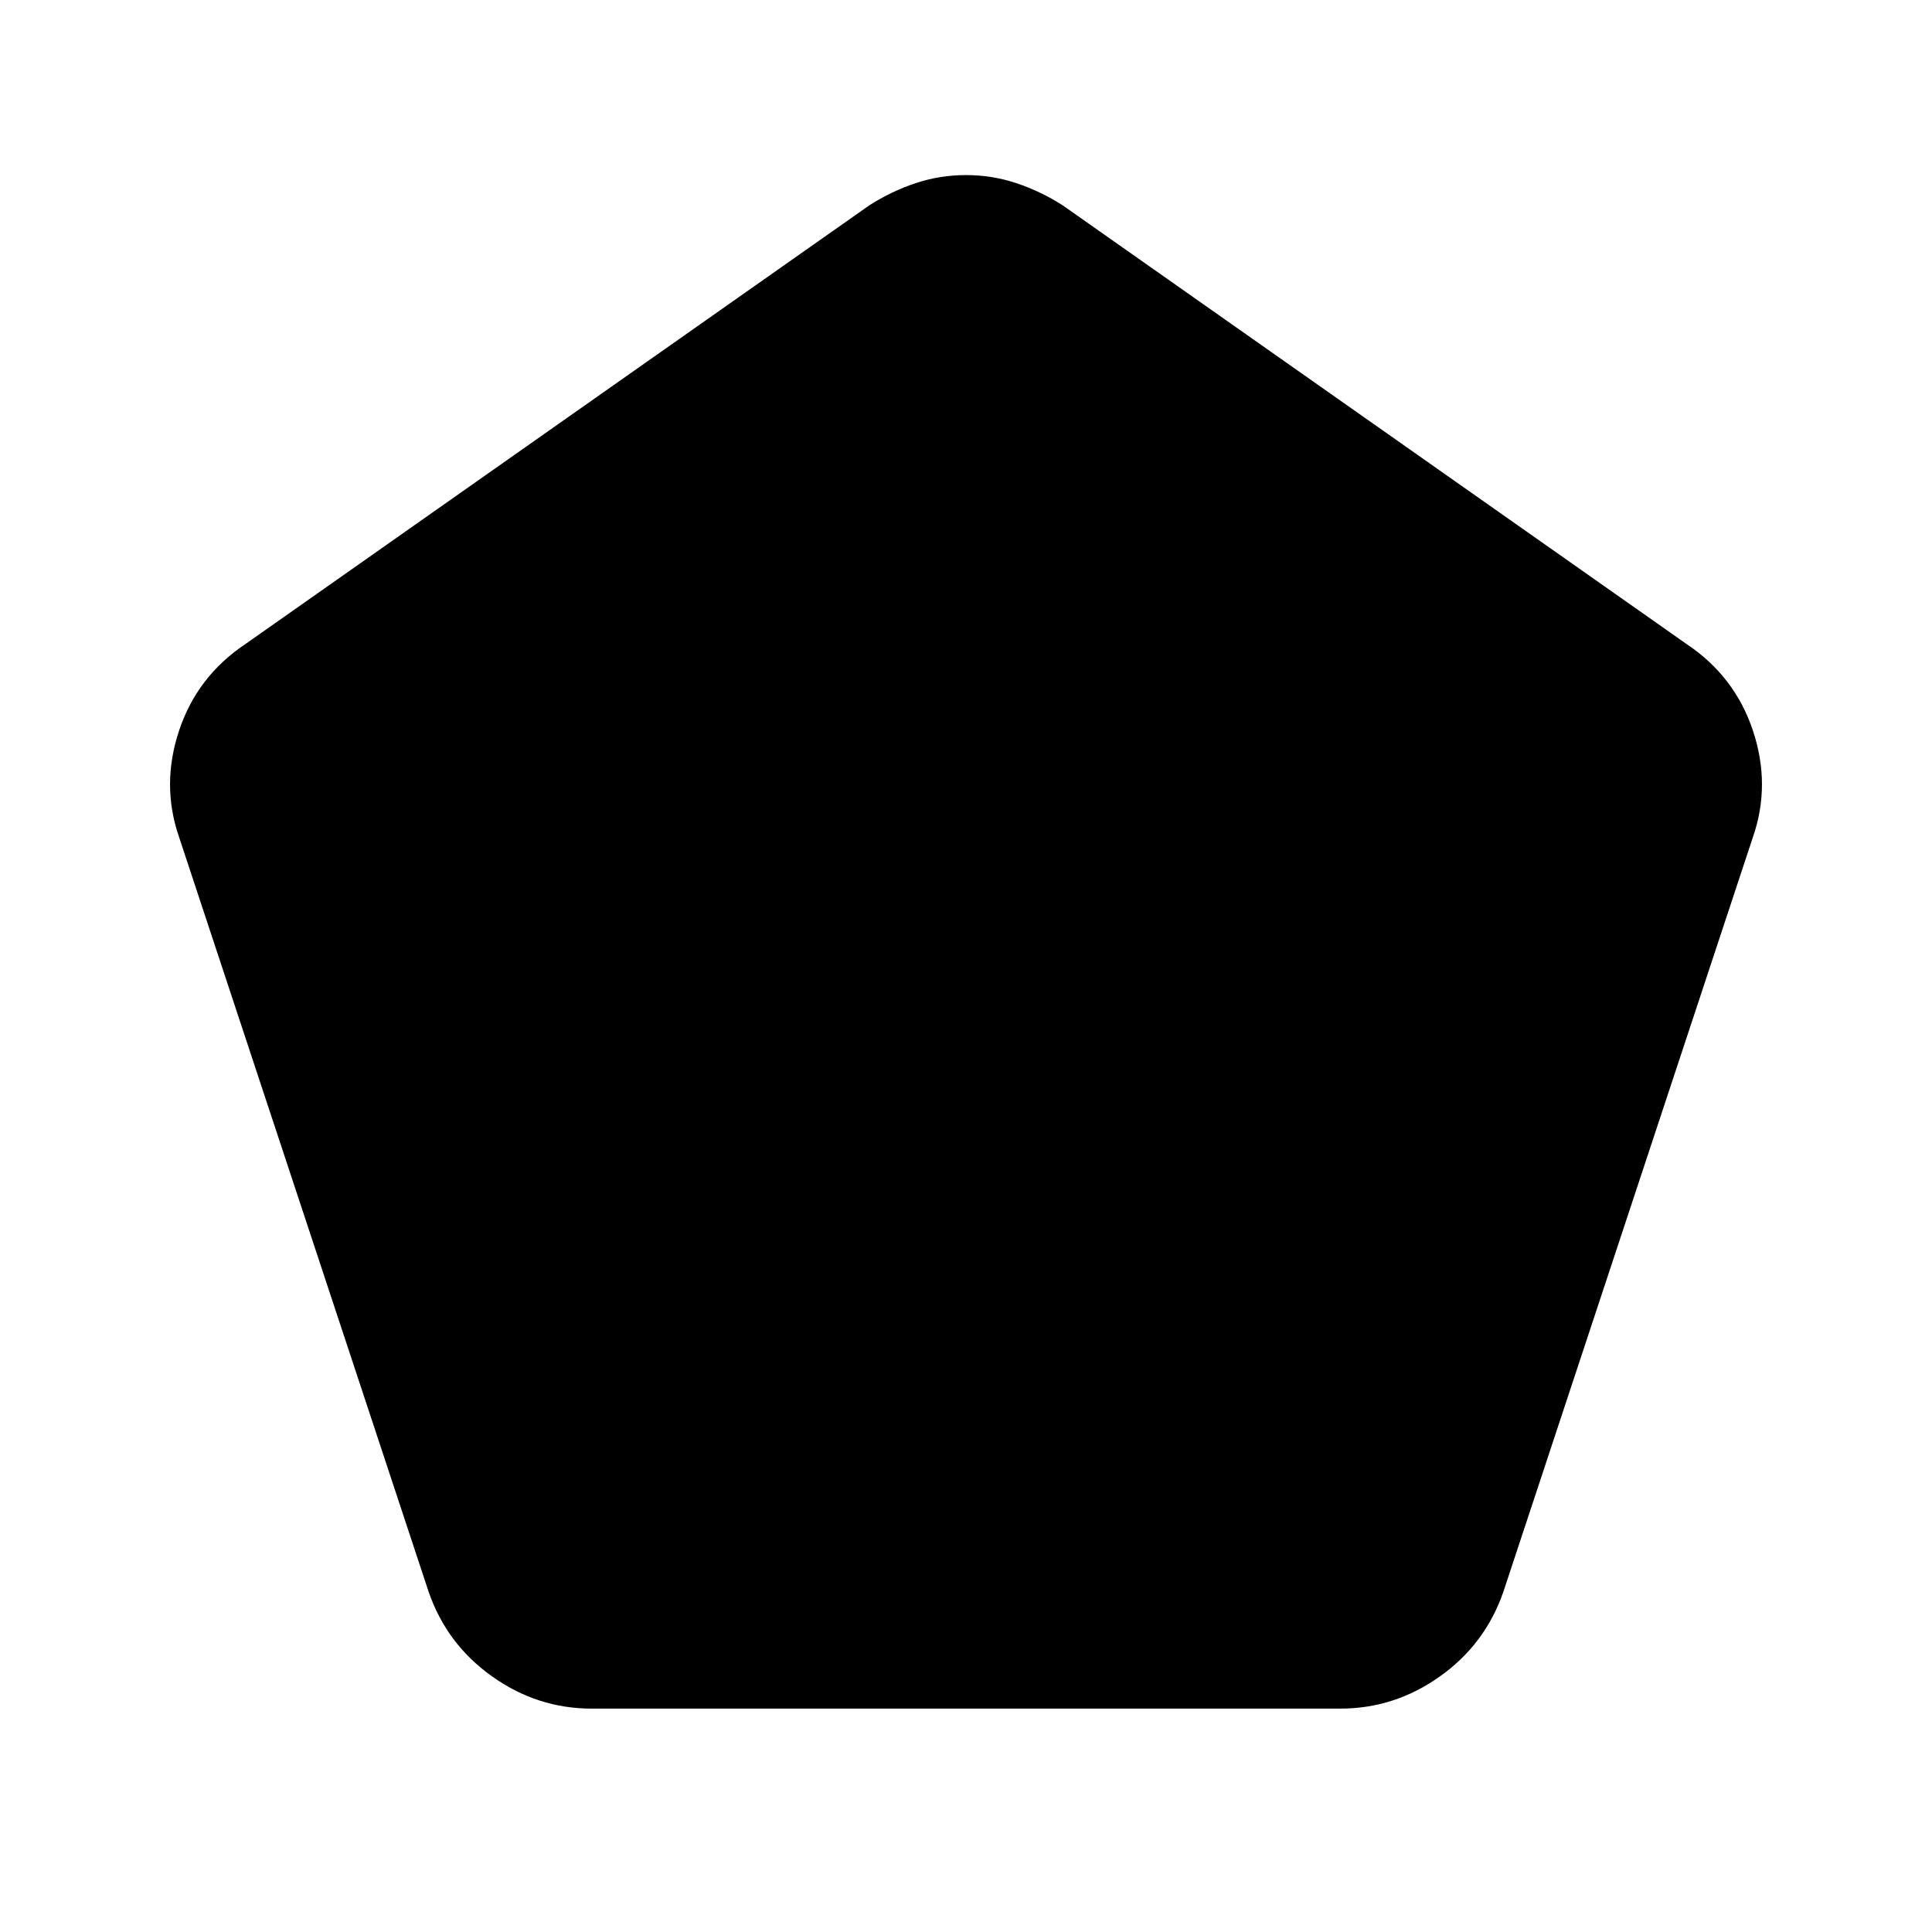 <svg xmlns="http://www.w3.org/2000/svg" height="40" width="40"><path d="M12.25 35.375q-1.125 0-2.062-.667-.938-.666-1.313-1.75L3.708 17.333q-.375-1.083 0-2.208.375-1.125 1.375-1.792L18 4.25q.458-.292.958-.458.5-.167 1.042-.167t1.042.167q.5.166.958.458l12.917 9.083q1 .667 1.375 1.792t0 2.208l-5.167 15.625q-.375 1.084-1.313 1.75-.937.667-2.062.667Z"/></svg>
